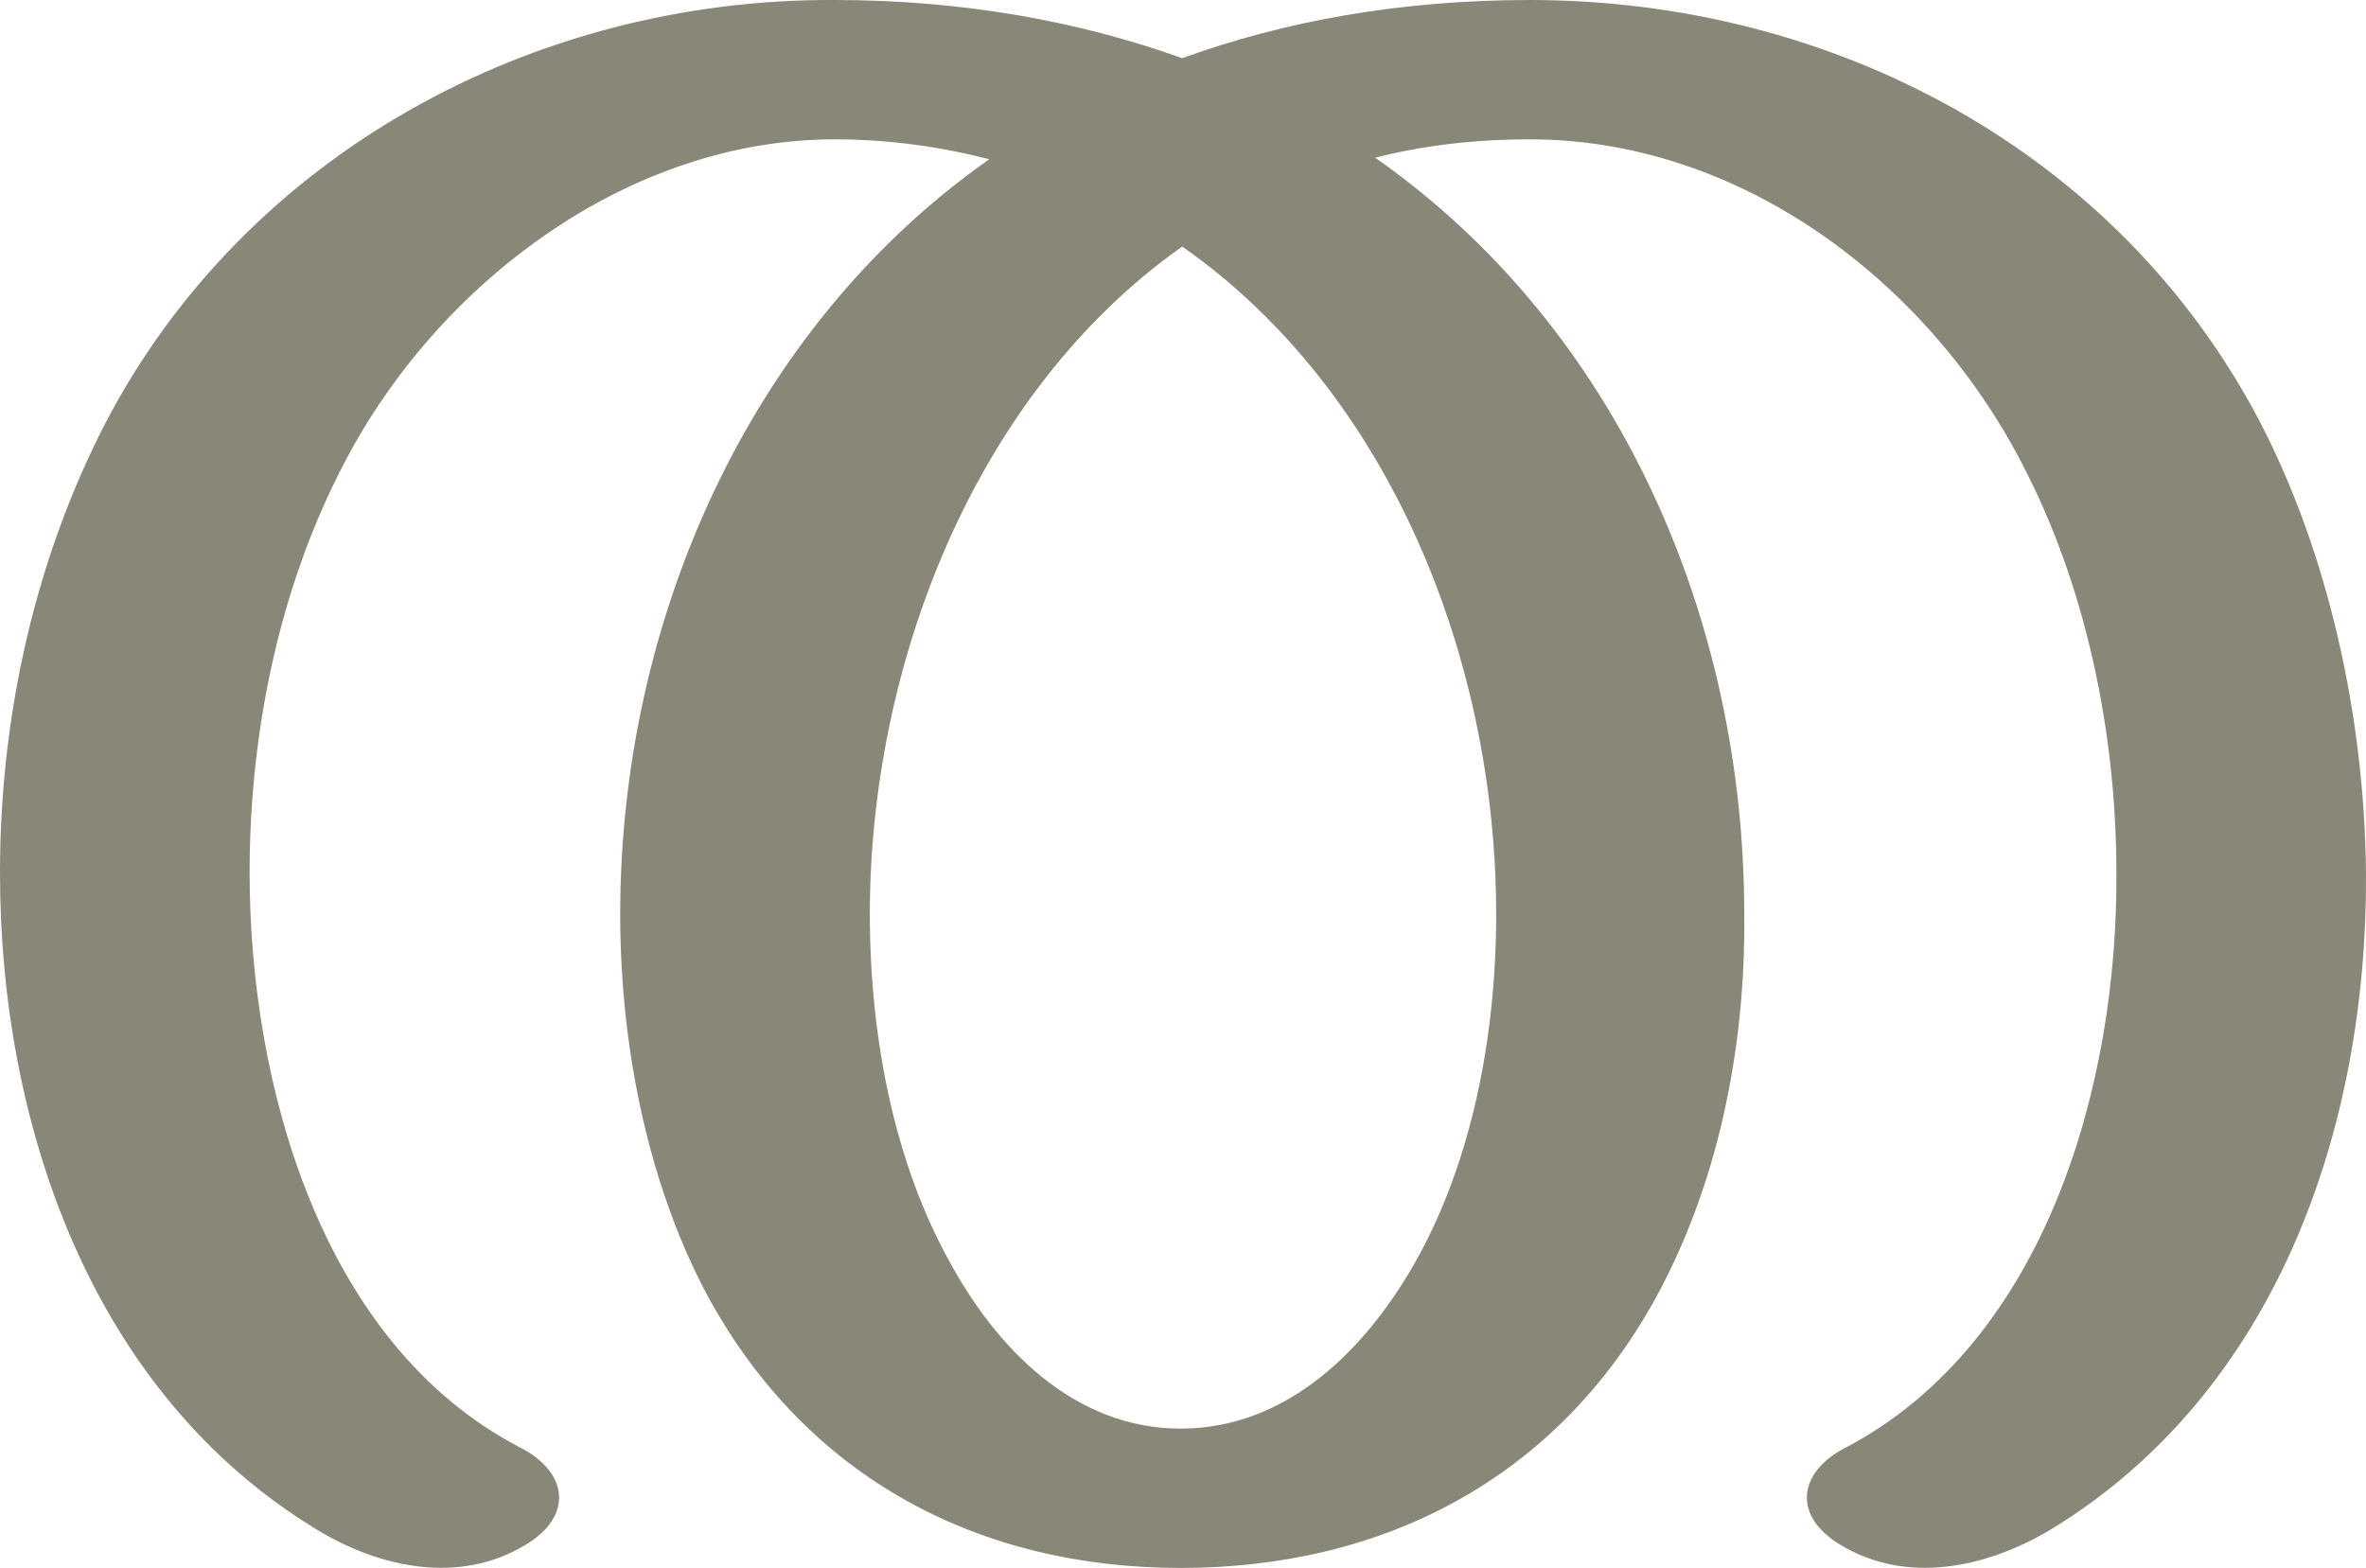 <?xml version="1.0" encoding="UTF-8"?>
<!DOCTYPE svg PUBLIC "-//W3C//DTD SVG 1.1//EN" "http://www.w3.org/Graphics/SVG/1.1/DTD/svg11.dtd">
<!-- Creator: CorelDRAW X8 -->
<svg xmlns="http://www.w3.org/2000/svg" xml:space="preserve" width="1545px" height="1024px" version="1.1" style="shape-rendering:geometricPrecision; text-rendering:geometricPrecision; image-rendering:optimizeQuality; fill-rule:evenodd; clip-rule:evenodd"
viewBox="0 0 1545 1024"
 xmlns:xlink="http://www.w3.org/1999/xlink">
 <defs>
  <style type="text/css">
   <![CDATA[
    .fil0 {fill:#898778;fill-rule:nonzero}
   ]]>
  </style>
 </defs>
 <g id="Layer_x0020_1">
  <path class="fil0" d="M339 945c32,16 36,45 4,64 -43,26 -95,15 -136,-10 -147,-89 -207,-264 -207,-429 0,-105 24,-207 69,-294 92,-176 280,-277 476,-276 84,0 160,14 227,38 66,-24 142,-38 227,-38 197,0 384,98 477,276 44,85 68,191 69,294 1,166 -58,339 -206,429 -42,25 -94,36 -137,10 -32,-19 -28,-48 4,-64 130,-69 177,-237 176,-375 0,-92 -20,-188 -62,-268 -62,-119 -184,-211 -321,-211 -36,0 -70,4 -101,12 160,112 241,303 241,494 1,92 -19,180 -58,251 -65,118 -178,176 -310,176 -131,0 -243,-58 -308,-176 -38,-70 -58,-160 -58,-251 0,-190 83,-382 241,-493 -31,-8 -65,-13 -101,-13 -135,0 -259,94 -320,211 -41,78 -62,172 -62,268 0,137 46,307 176,375zm433 -784c-136,96 -204,274 -204,436 0,83 17,163 51,225 31,58 82,111 152,111 71,0 123,-54 155,-112 34,-62 51,-141 51,-224 0,-164 -68,-340 -205,-436z"/>
 </g>
</svg>
